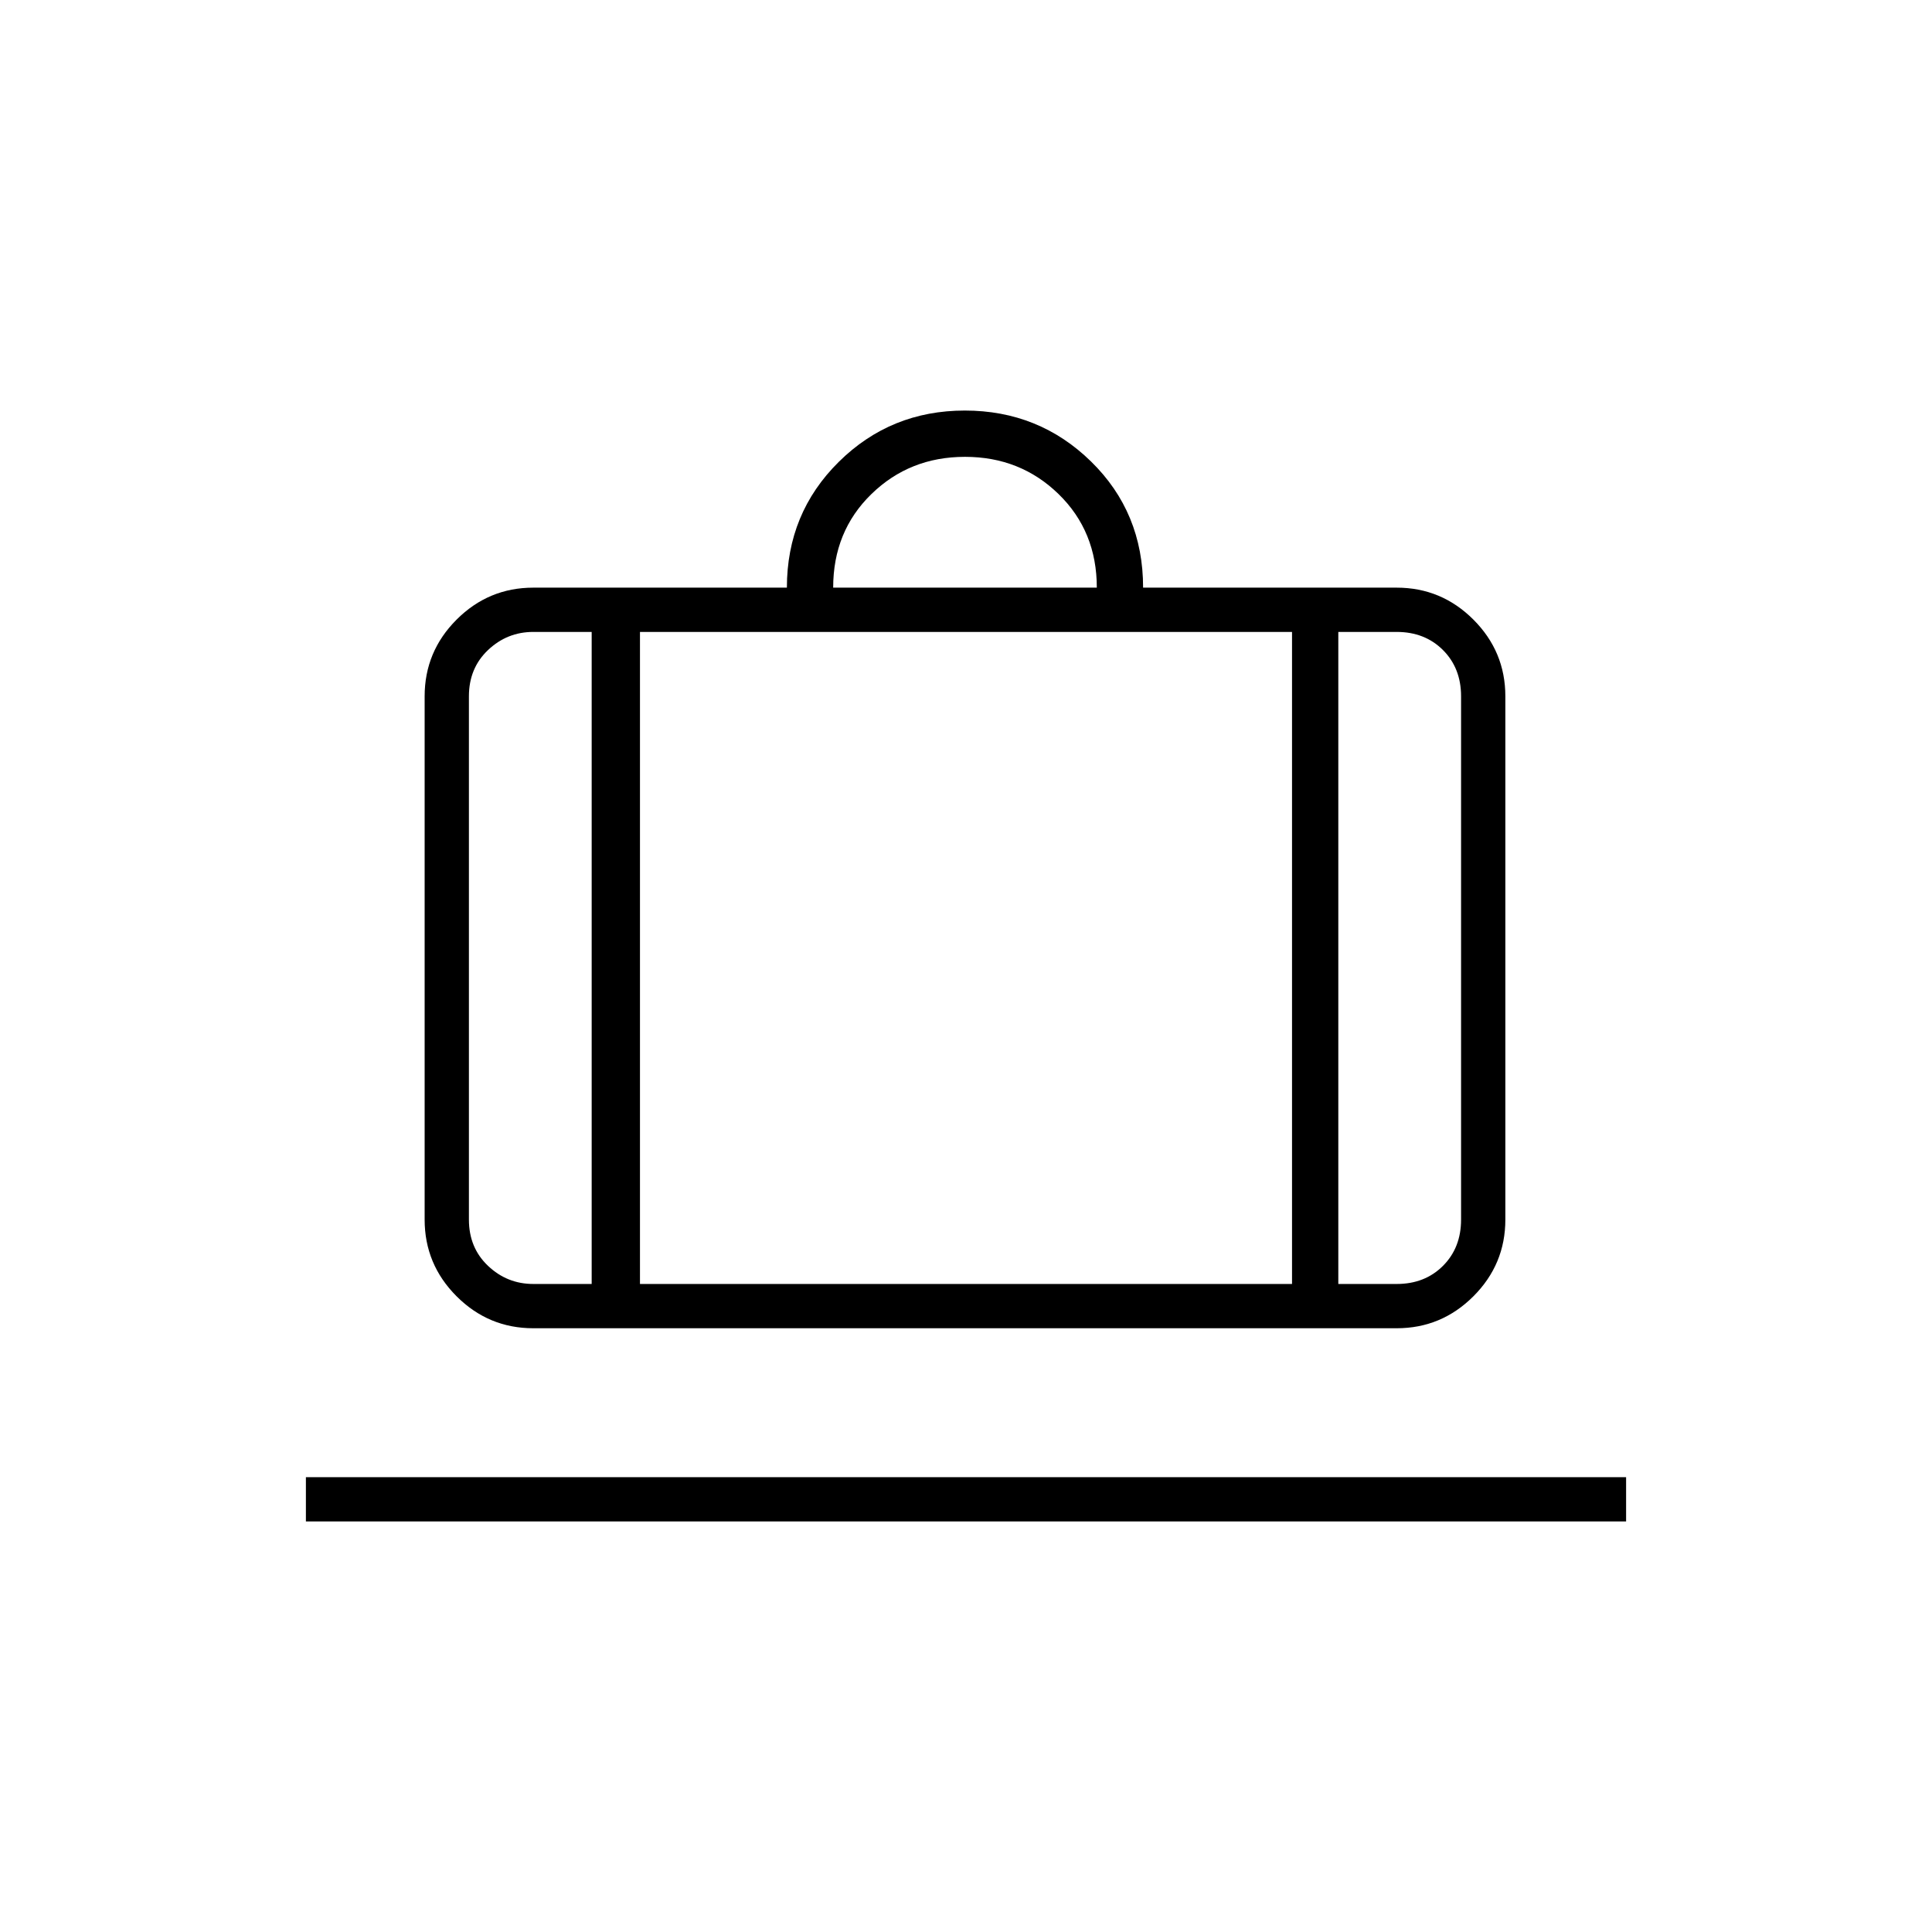 <svg xmlns="http://www.w3.org/2000/svg" height="48" viewBox="0 -960 960 960" width="48"><path d="M152-204v-22h656v22H152Zm113-96q-22.244 0-38.122-15.878T211-354v-260q0-22.244 15.878-38.122T265-668h126q0-37 25.787-62.5t62.625-25.5q36.838 0 62.713 25.312Q568-705.375 568-668h126q22.244 0 38.122 15.878T748-614v260q0 22.244-15.878 38.122T694-300H265Zm400-22h29q14 0 23-9t9-23v-260q0-14-9-23t-23-9h-29v324ZM414-668h131q0-28-19-46.5T479.5-733q-27.5 0-46.5 18.5T414-668ZM294-322v-324h-29q-13 0-22.5 9t-9.5 23v260q0 14 9.5 23t22.5 9h29Zm24-324v324h324v-324H318Zm-24 324h24-24Zm371 0h-23 23Zm-371 0h-61 61Zm24 0h324-324Zm347 0h61-61Z"/></svg>
